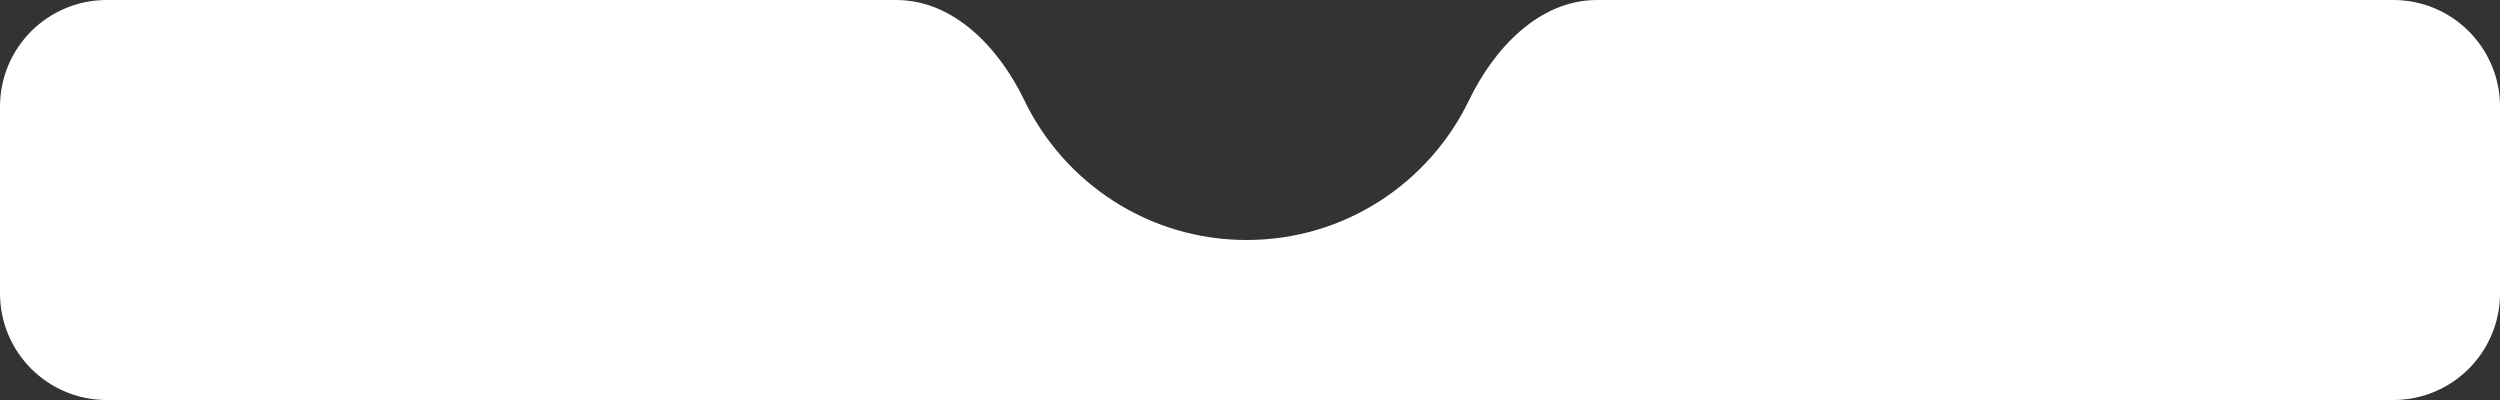 <svg width="375" height="60" viewBox="0 0 375 60" fill="none" xmlns="http://www.w3.org/2000/svg">
<rect x="0" y="0" width="375" height="60" fill="#333333" stroke="none"/>
<path fill-rule="evenodd" clip-rule="evenodd" d="M153.646 15.035C149.883 7.222 143.103 0 134.432 0H16C7.163 0 0 7.163 0 16V44C0 52.837 7.163 60 16 60H359C367.837 60 375 52.837 375 44V16C375 7.163 367.837 0 359 0H239.568C230.897 0 224.117 7.222 220.354 15.035C214.38 27.439 201.69 36 187 36C172.31 36 159.62 27.439 153.646 15.035Z" fill="white"/>
</svg>
